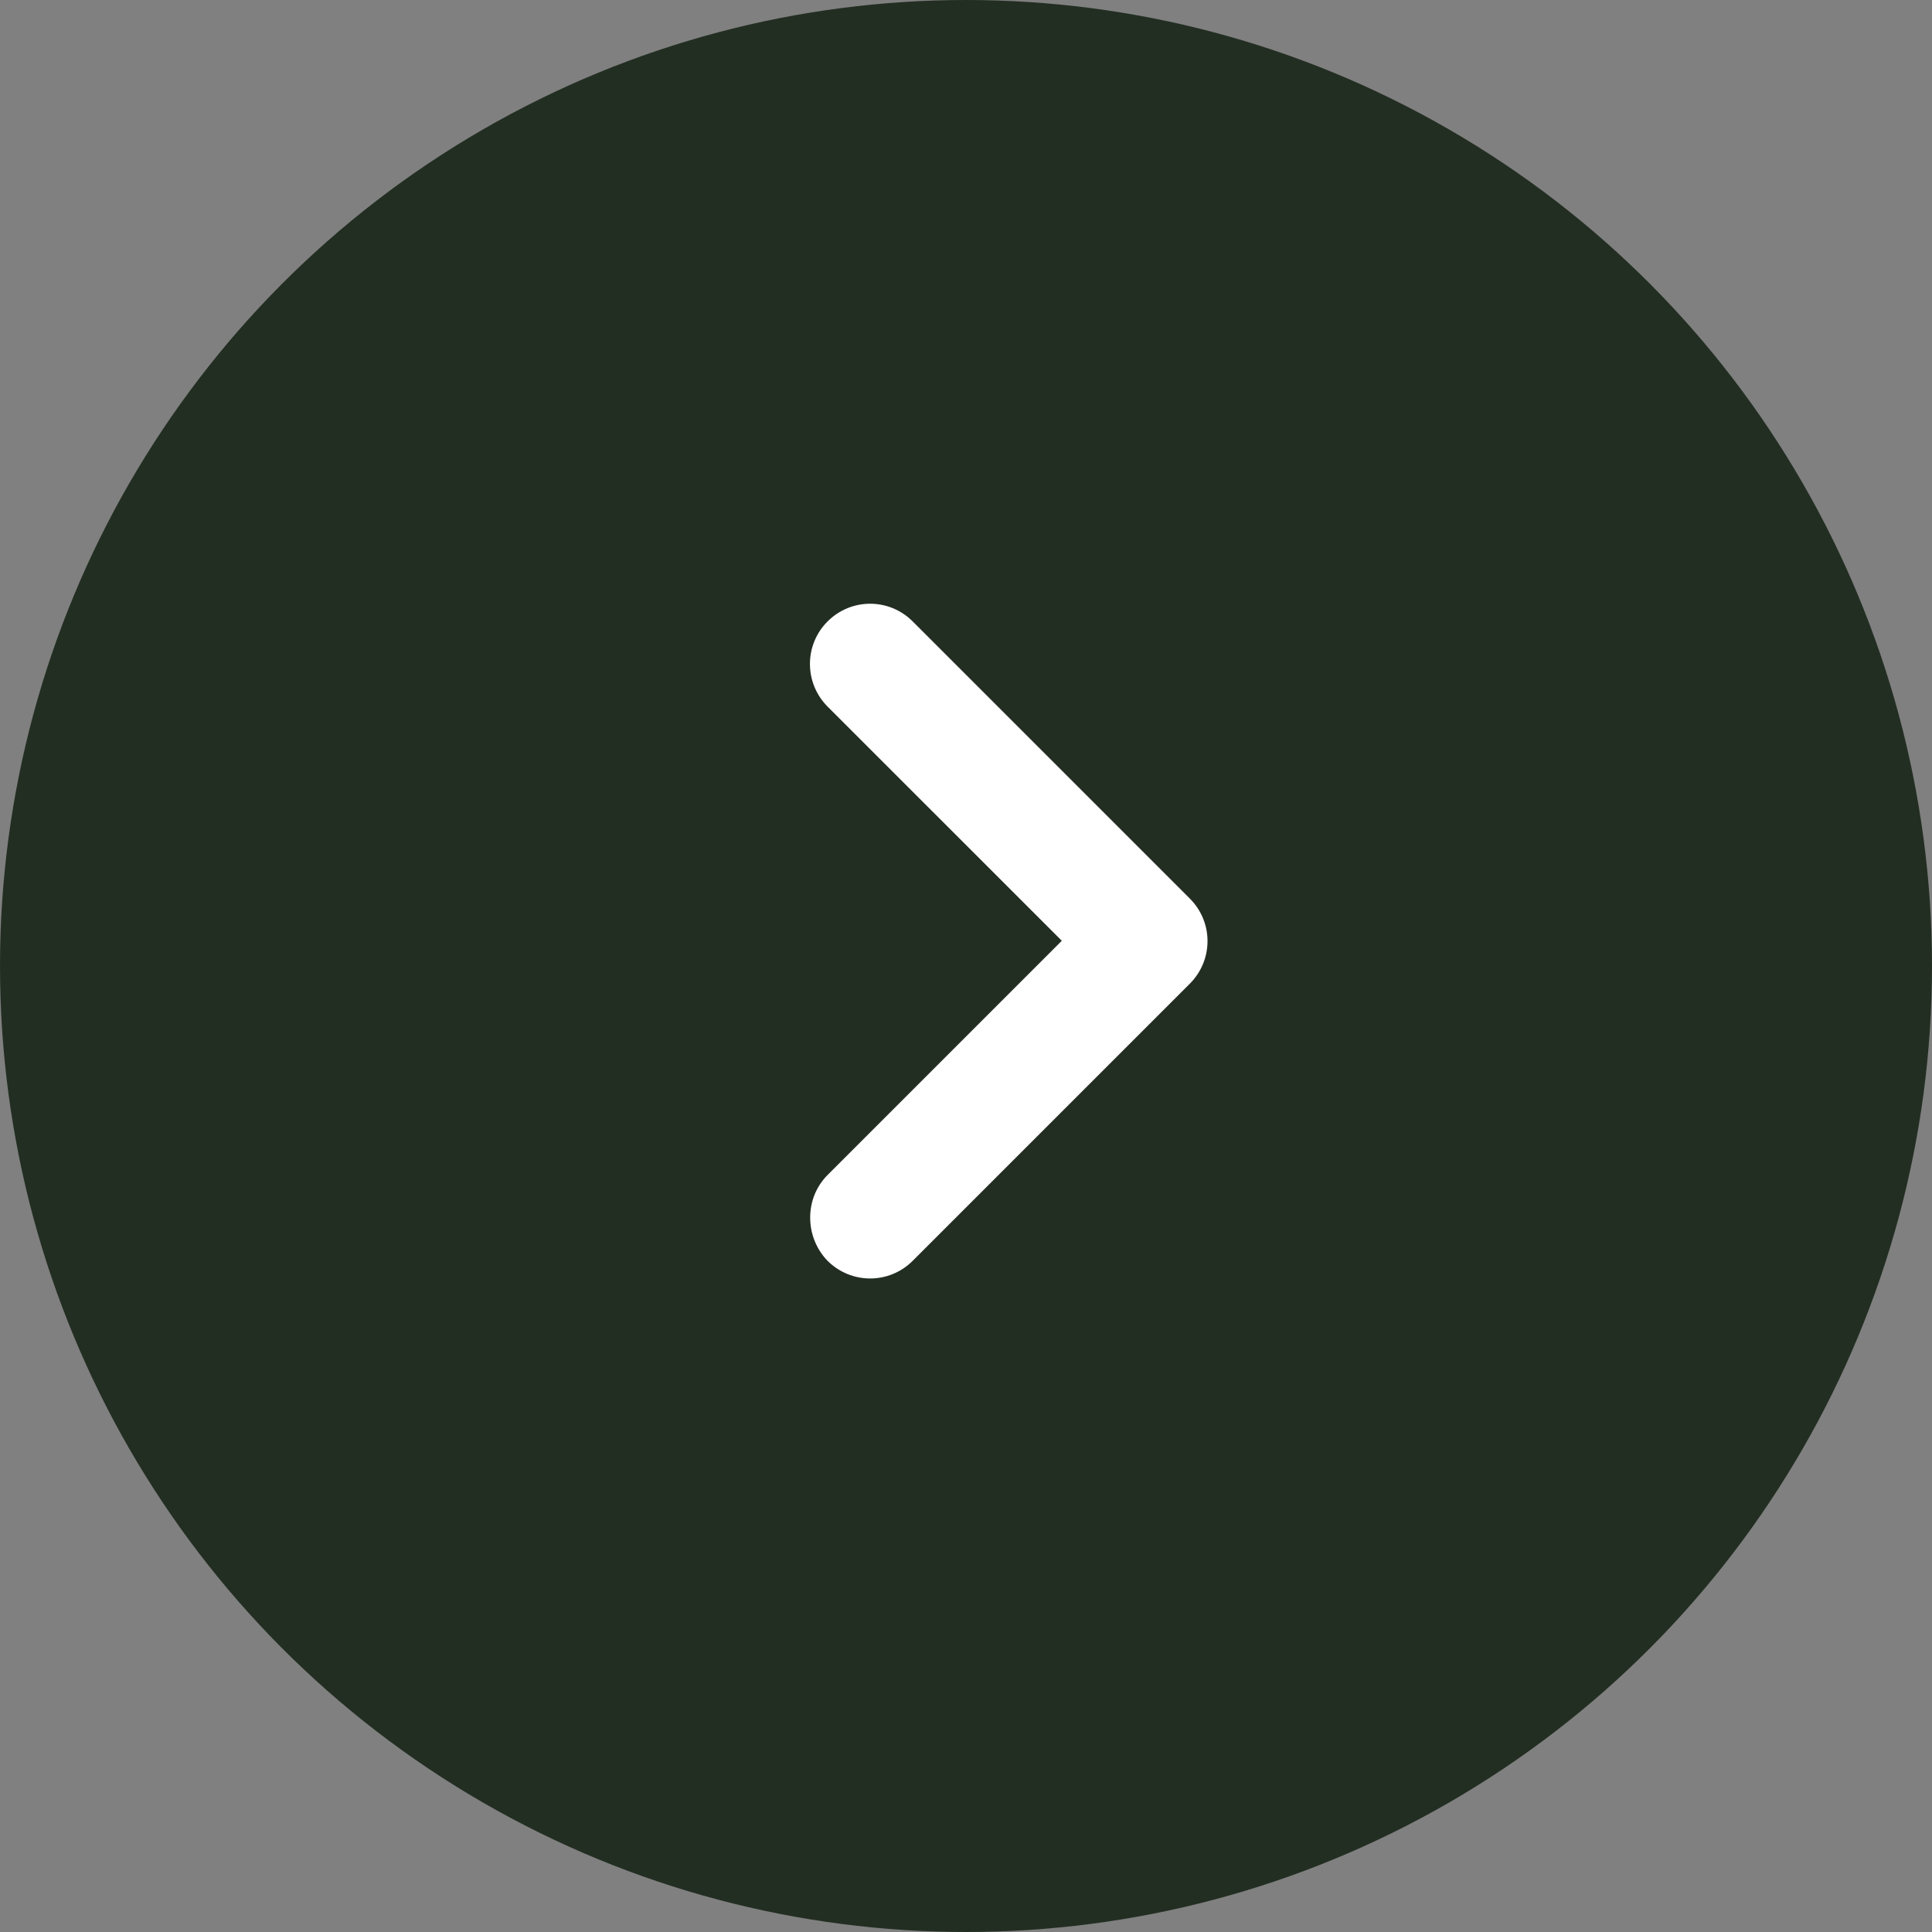 <svg width="32" height="32" viewBox="0 0 32 32" fill="none" xmlns="http://www.w3.org/2000/svg">
<rect x="0" y="0" width="32" height="32" fill="#808080" stroke="none"/>
<circle r="16" transform="matrix(-1 0 0 1 16 16)" fill="#232E23"/>
<path d="M13.707 19.462L17.587 15.582L13.707 11.703C13.318 11.312 13.318 10.682 13.707 10.293C14.098 9.902 14.727 9.902 15.117 10.293L19.707 14.883C20.098 15.273 20.098 15.902 19.707 16.293L15.117 20.883C14.727 21.273 14.098 21.273 13.707 20.883C13.328 20.492 13.318 19.852 13.707 19.462Z" fill="white"/>
</svg>
